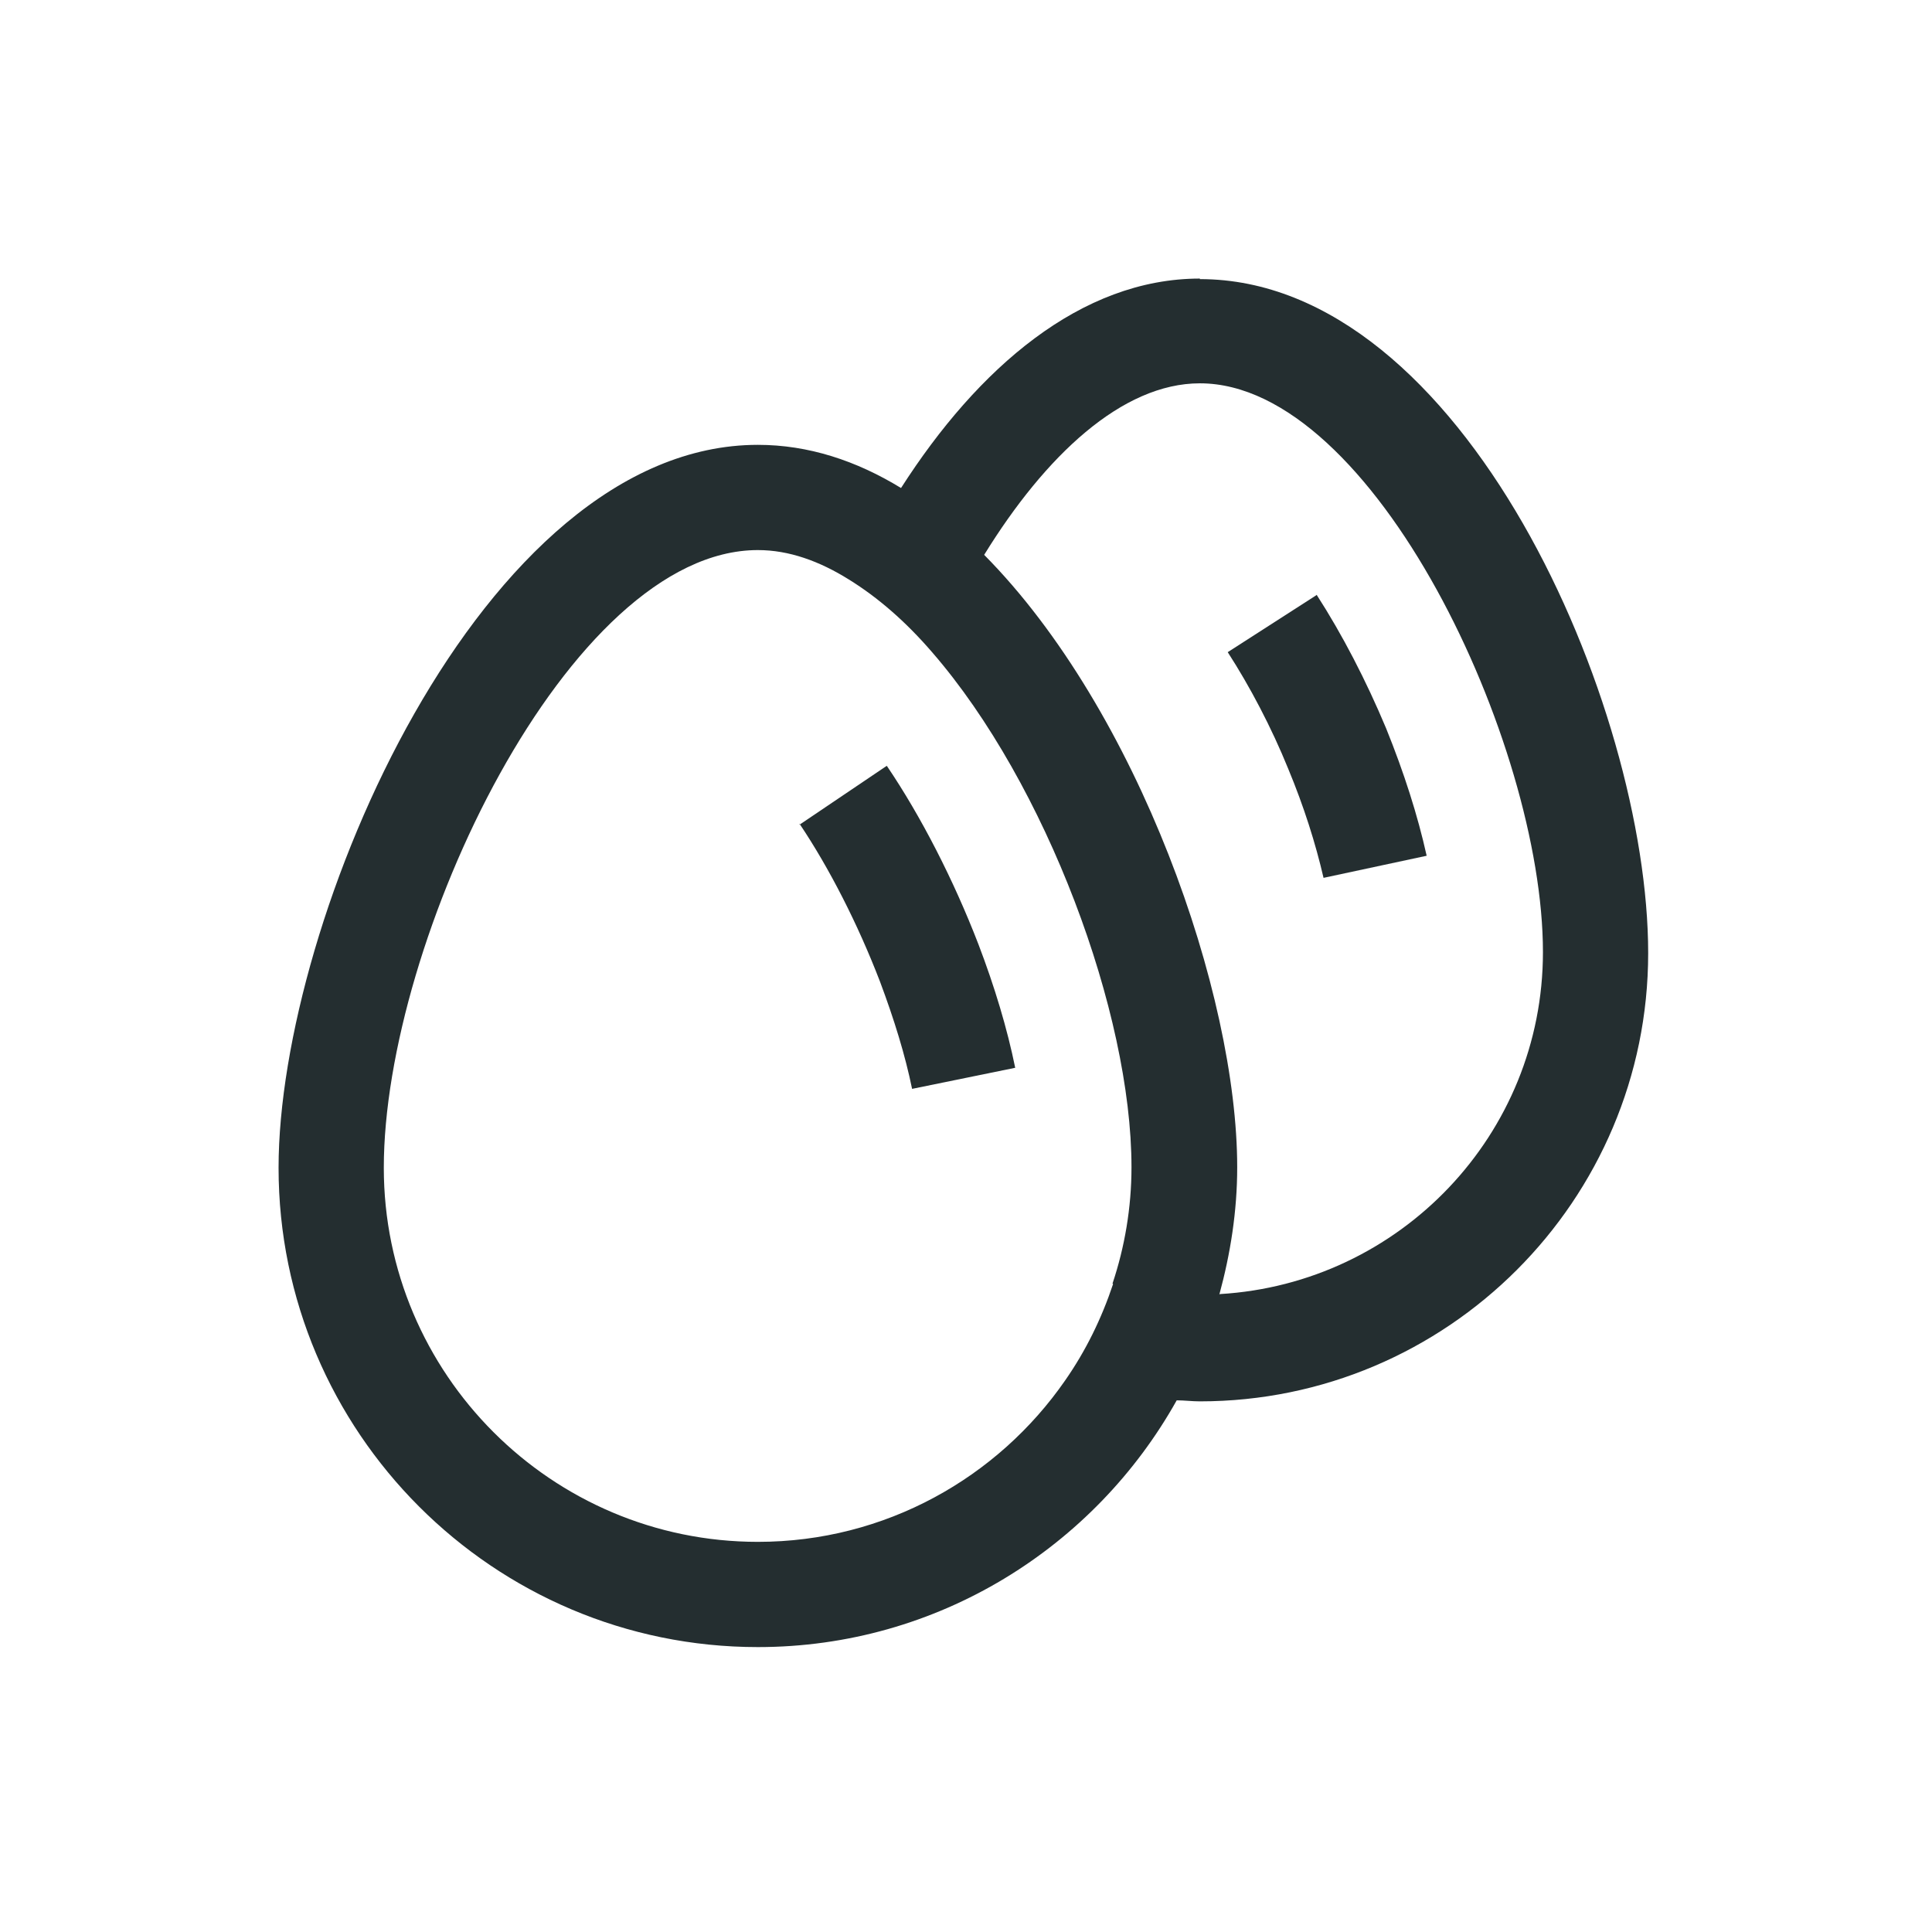 <svg width="32" height="32" viewBox="0 0 32 32" fill="none" xmlns="http://www.w3.org/2000/svg">
<path d="M21.799 9.861L20.335 10.802C20.701 11.368 21.059 12.048 21.338 12.736C21.599 13.364 21.791 13.974 21.922 14.54L23.63 14.174C23.481 13.503 23.255 12.797 22.959 12.065C22.627 11.272 22.235 10.514 21.808 9.852L21.799 9.861Z" fill="#242E30"/>
<path d="M13.242 13.643C13.739 14.383 14.209 15.307 14.575 16.257C14.81 16.884 14.993 17.477 15.107 18.035L16.815 17.686C16.684 17.041 16.475 16.344 16.205 15.638C15.795 14.575 15.255 13.521 14.688 12.684L13.242 13.66V13.643Z" fill="#242E30"/>
<path d="M19.874 4.614C17.904 4.614 16.196 6.096 14.924 8.083C14.183 7.63 13.39 7.368 12.553 7.368C7.97 7.368 4.614 15.238 4.614 19.342C4.614 23.717 8.17 27.281 12.553 27.281C15.534 27.281 18.131 25.625 19.49 23.194C19.621 23.194 19.743 23.211 19.874 23.211C23.97 23.211 27.299 19.882 27.299 15.787C27.299 11.691 24.24 4.623 19.874 4.623V4.614ZM18.436 21.268C18.244 21.843 17.983 22.375 17.643 22.863C16.527 24.475 14.662 25.538 12.553 25.538C9.137 25.538 6.357 22.758 6.357 19.342C6.357 15.586 9.416 9.111 12.553 9.111C13.068 9.111 13.573 9.294 14.061 9.599C14.54 9.895 15.002 10.296 15.438 10.802C17.329 12.98 18.741 16.78 18.741 19.333C18.741 20.004 18.628 20.658 18.427 21.259L18.436 21.268ZM20.196 21.442C20.379 20.771 20.492 20.065 20.492 19.333C20.492 16.466 18.854 11.769 16.301 9.19C17.311 7.551 18.584 6.349 19.874 6.349C22.75 6.349 25.556 12.309 25.556 15.769C25.556 18.793 23.185 21.259 20.205 21.434L20.196 21.442Z" fill="#242E30"/>
</svg>
